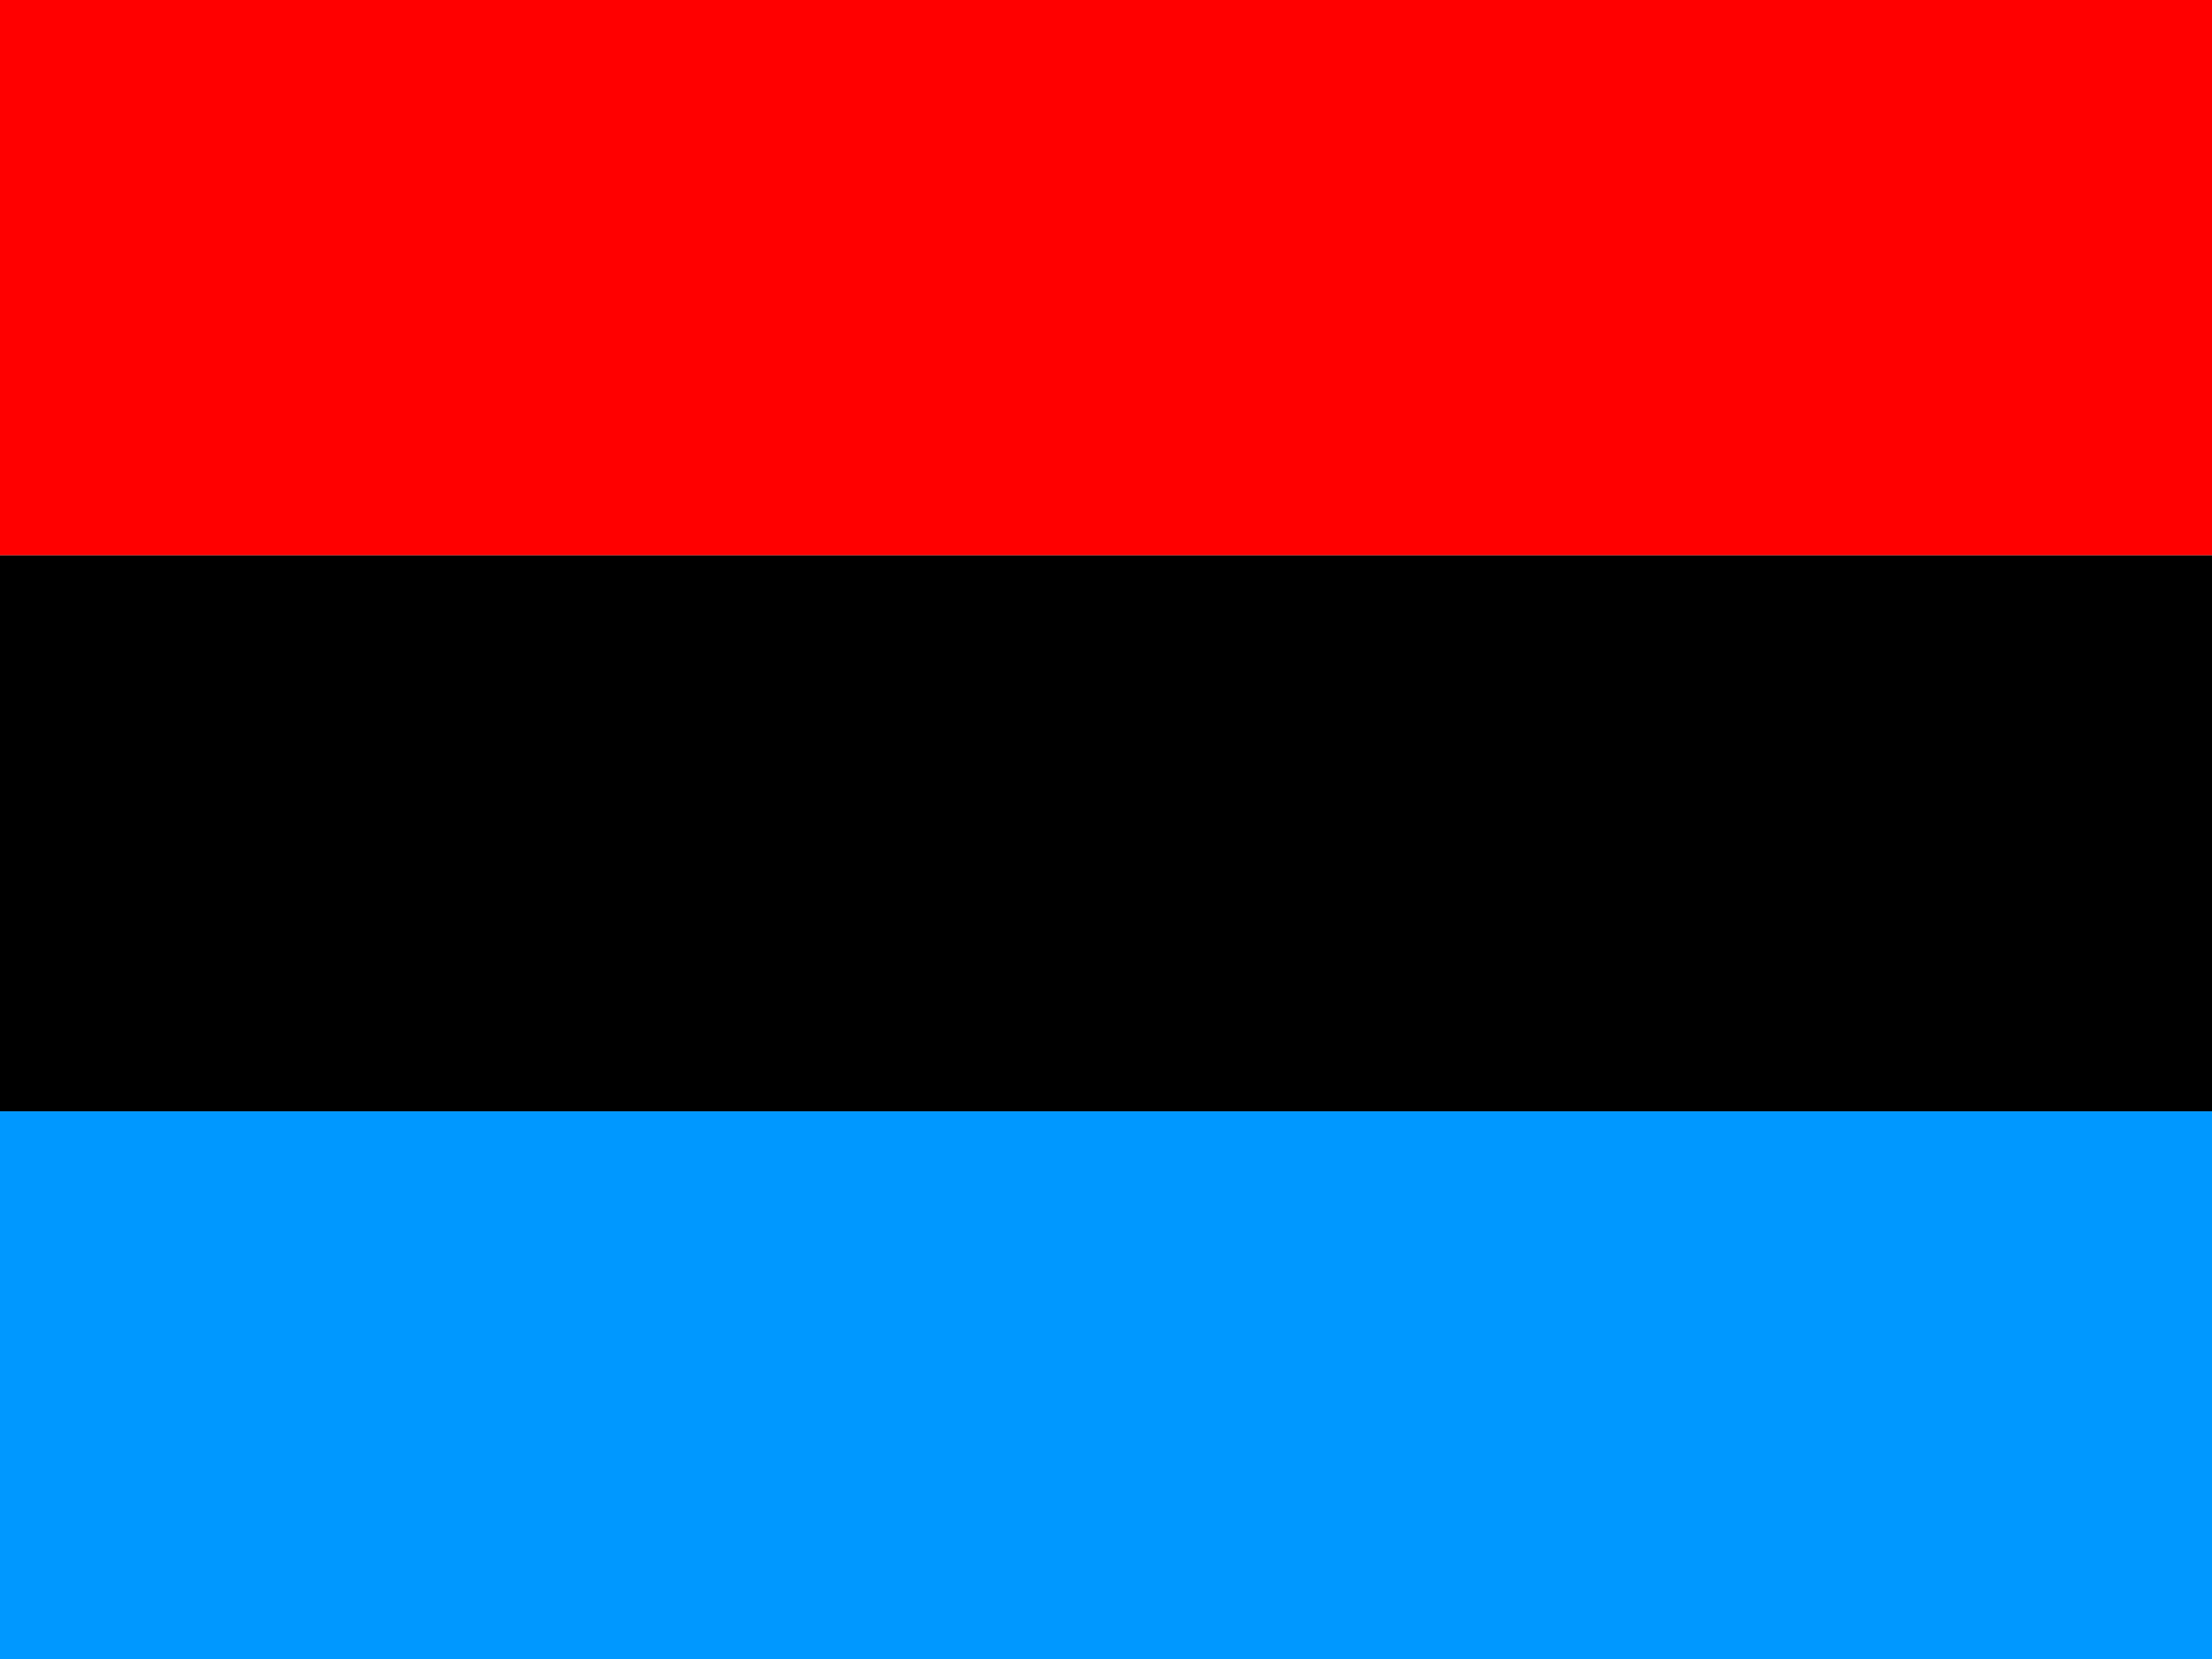<svg xmlns="http://www.w3.org/2000/svg" fill-opacity="14.118" height="480" width="640" fill="#28ff09">
  <g fill-rule="evenodd" fill-opacity="1">
    <path fill="red" d="M0 0h640v160.683H0z"/>
    <path fill="black" d="M0 160.683h640V321.55H0z"/>
    <path fill="#0098ff" d="M0 321.55h640v158.448H0z"/>
  </g>
</svg>
